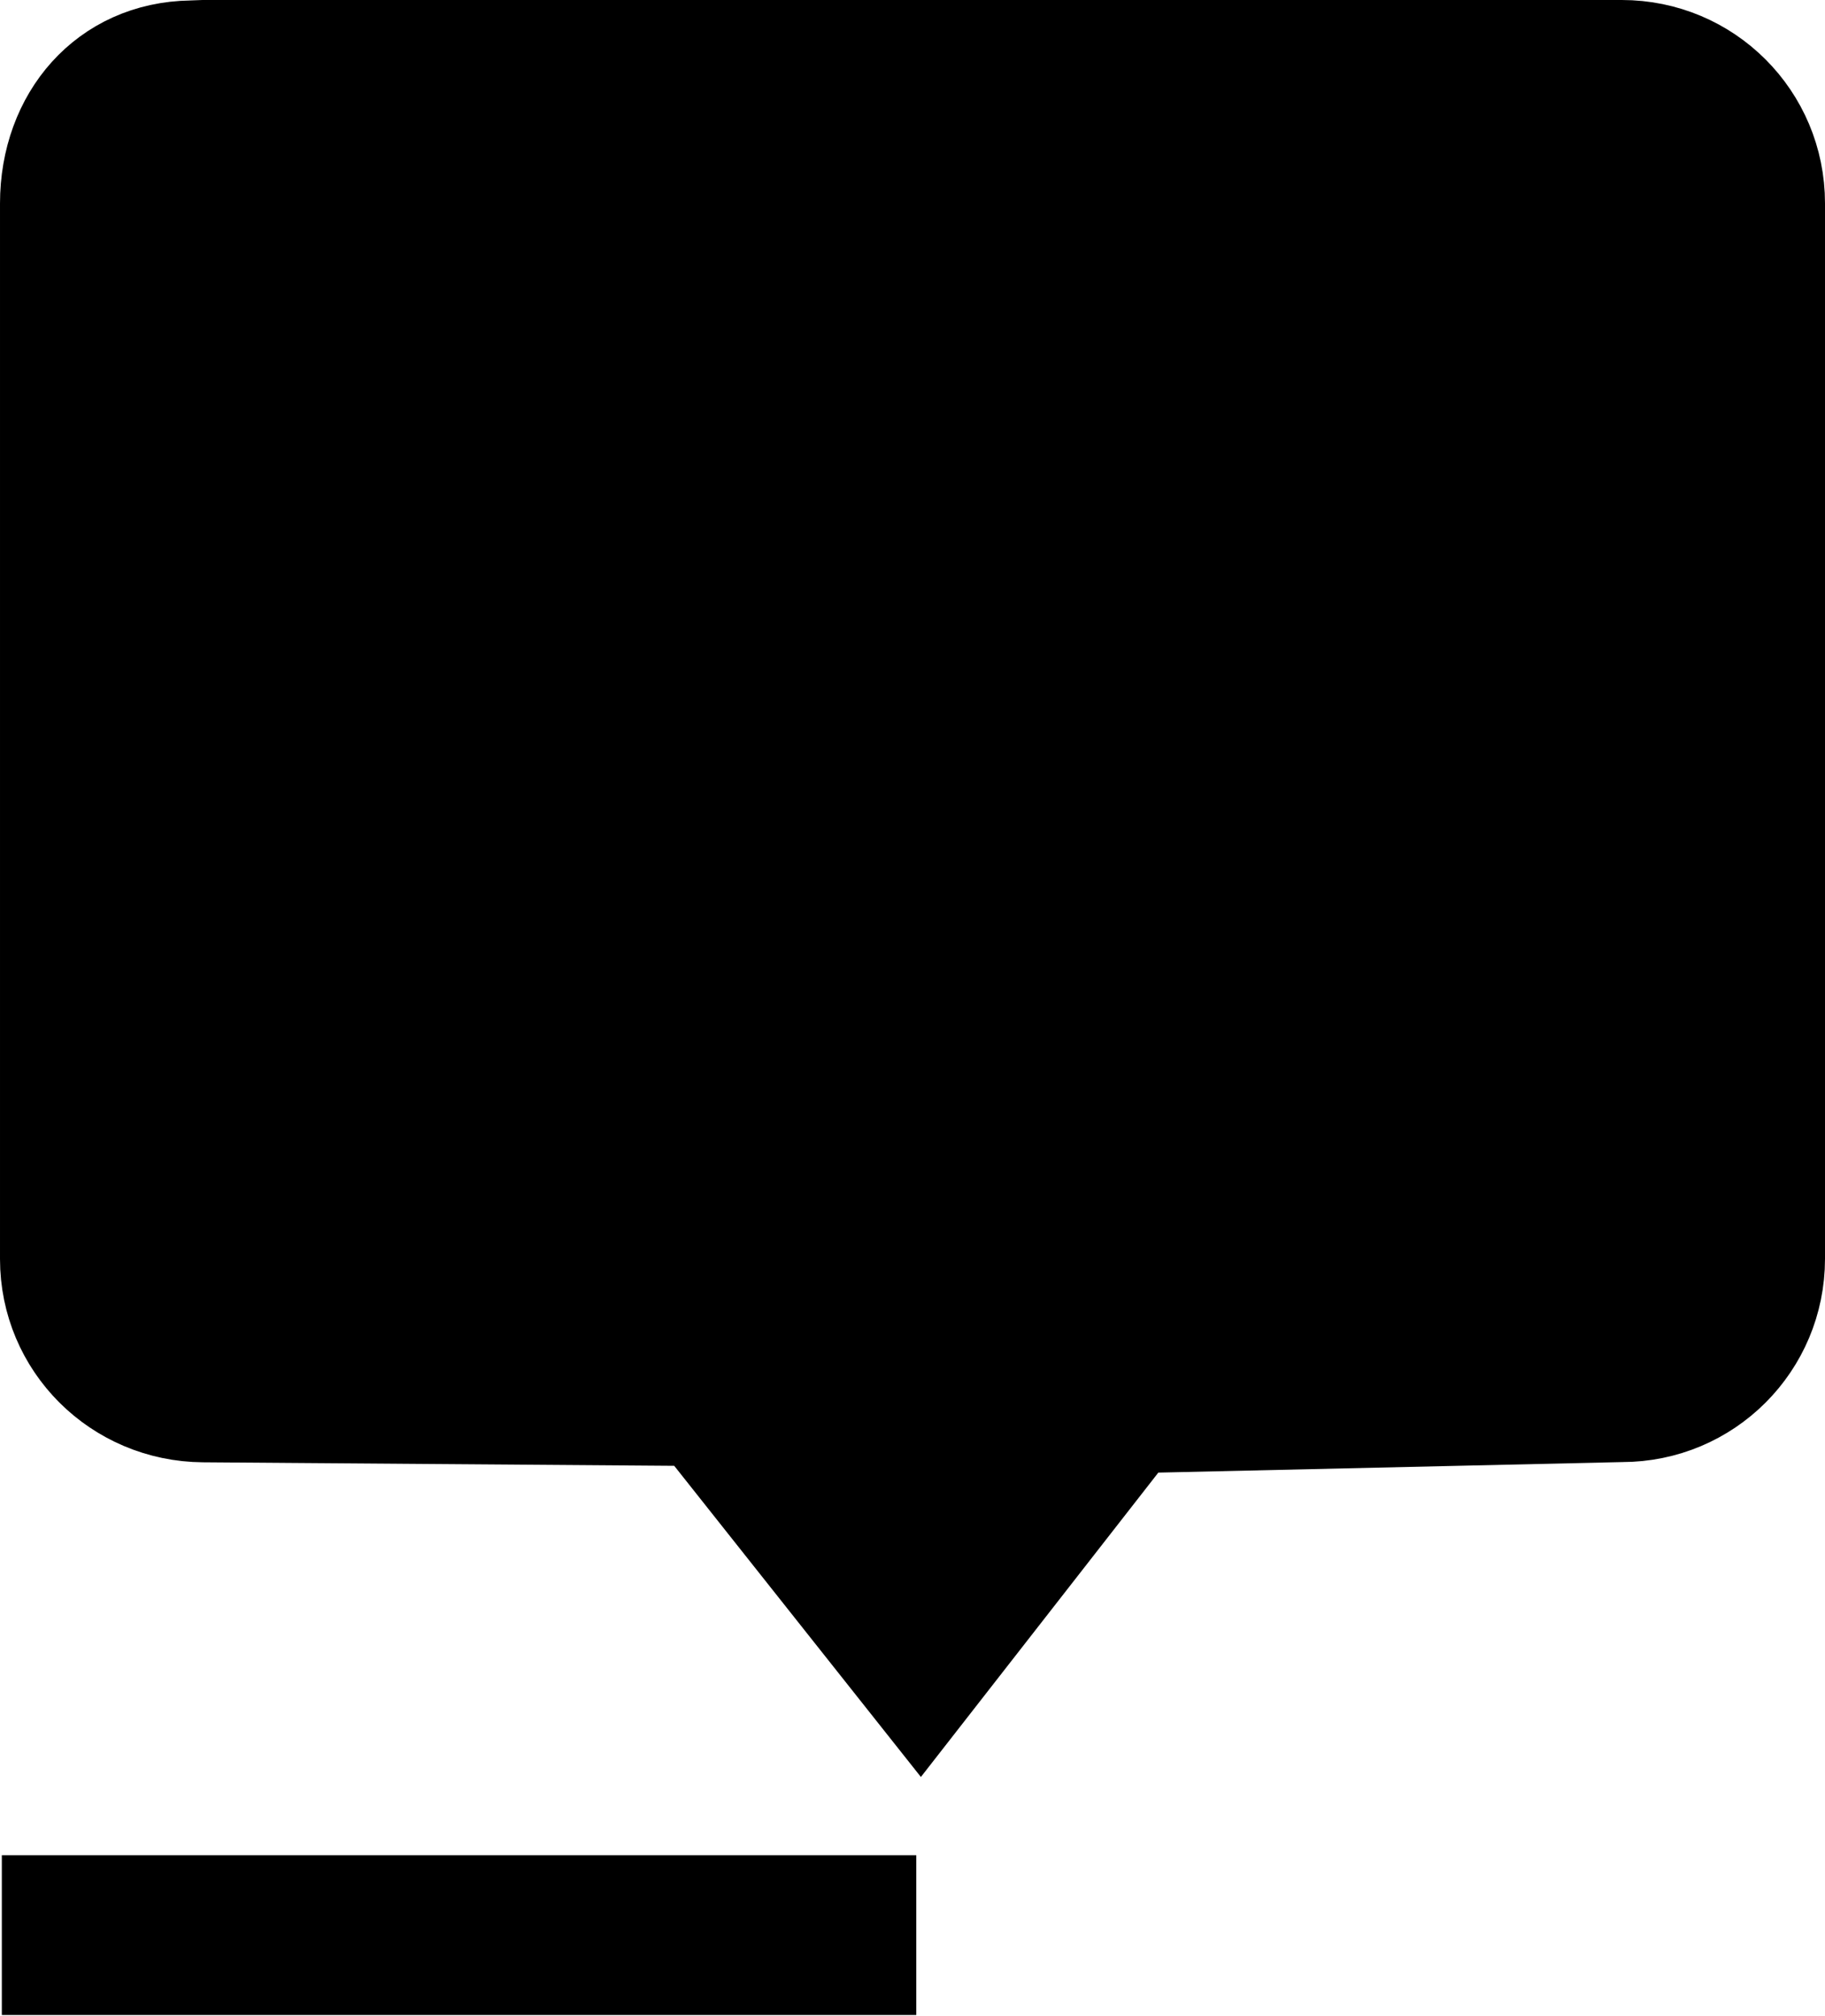 <?xml version="1.0" encoding="UTF-8" standalone="no"?>
<!-- Created with Inkscape (http://www.inkscape.org/) -->

<svg
   width="7.973mm"
   height="8.804mm"
   viewBox="0 0 7.973 8.804"
   version="1.1"
   id="svg5"
   inkscape:version="1.1.2 (0a00cf5339, 2022-02-04, custom)"
   sodipodi:docname="extrude.svg"
   xmlns:inkscape="http://www.inkscape.org/namespaces/inkscape"
   xmlns:sodipodi="http://sodipodi.sourceforge.net/DTD/sodipodi-0.dtd"
   xmlns="http://www.w3.org/2000/svg"
   xmlns:svg="http://www.w3.org/2000/svg">
  <sodipodi:namedview
     id="namedview7"
     pagecolor="#505050"
     bordercolor="#ffffff"
     borderopacity="1"
     inkscape:pageshadow="0"
     inkscape:pageopacity="0"
     inkscape:pagecheckerboard="1"
     inkscape:document-units="mm"
     showgrid="false"
     fit-margin-top="0"
     fit-margin-left="0"
     fit-margin-right="0"
     fit-margin-bottom="0"
     inkscape:zoom="11.313709"
     inkscape:cx="9.5901357"
     inkscape:cy="9.2807765"
     inkscape:window-width="1920"
     inkscape:window-height="1053"
     inkscape:window-x="1680"
     inkscape:window-y="0"
     inkscape:window-maximized="1"
     inkscape:current-layer="layer1" />
  <defs
     id="defs2">
    <marker
       style="overflow:visible"
       id="Arrow2Lend"
       refX="0"
       refY="0"
       orient="auto"
       inkscape:stockid="Arrow2Lend"
       inkscape:isstock="true">
      <path
         transform="matrix(-1.1,0,0,-1.1,-1.1,0)"
         d="M 8.719,4.034 -2.207,0.016 8.719,-4.002 c -1.745,2.372 -1.735,5.617 -6e-7,8.035 z"
         style="fill:context-stroke;fill-rule:evenodd;stroke:context-stroke;stroke-width:0.625;stroke-linejoin:round"
         id="path3529" />
    </marker>
    <marker
       style="overflow:visible"
       id="Arrow1Mend"
       refX="0"
       refY="0"
       orient="auto"
       inkscape:stockid="Arrow1Mend"
       inkscape:isstock="true">
      <path
         transform="matrix(-0.4,0,0,-0.4,-4,0)"
         style="fill:context-stroke;fill-rule:evenodd;stroke:context-stroke;stroke-width:1pt"
         d="M 0,0 5,-5 -12.5,0 5,5 Z"
         id="path3517" />
    </marker>
    <marker
       style="overflow:visible"
       id="Arrow1Lend"
       refX="0"
       refY="0"
       orient="auto"
       inkscape:stockid="Arrow1Lend"
       inkscape:isstock="true">
      <path
         transform="matrix(-0.8,0,0,-0.8,-10,0)"
         style="fill:context-stroke;fill-rule:evenodd;stroke:context-stroke;stroke-width:1pt"
         d="M 0,0 5,-5 -12.5,0 5,5 Z"
         id="path3511" />
    </marker>
  </defs>
  <g
     inkscape:label="Layer 1"
     inkscape:groupmode="layer"
     id="layer1"
     transform="translate(-46.236,-75.642)">
    <path
       id="rect872"
       style="stroke:#000000;stroke-width:0.364;paint-order:markers fill stroke"
       d="m 47.124,75.824 h 6.197 c 0.391,0 0.706,0.315 0.706,0.706 v 4.61 c 0,0.391 -0.315,0.706 -0.706,0.706 l -2.115,0.048 -0.948,1.215 -0.988,-1.246 -2.146,-0.016 c -0.391,-0.003 -0.706,-0.315 -0.706,-0.706 v -4.61 c 0,-0.391 0.262,-0.699 0.653,-0.705 z"
       sodipodi:nodetypes="ssssscccsssss" />
    <rect
       style="fill:#000000;fill-opacity:1;stroke:#ffffff;stroke-width:0;stroke-linejoin:round;stroke-miterlimit:4;stroke-dasharray:none;paint-order:markers fill stroke"
       id="rect5328"
       width="3.995"
       height="0.698"
       x="46.244"
       y="83.745"
       ry="0" />
  </g>
</svg>
